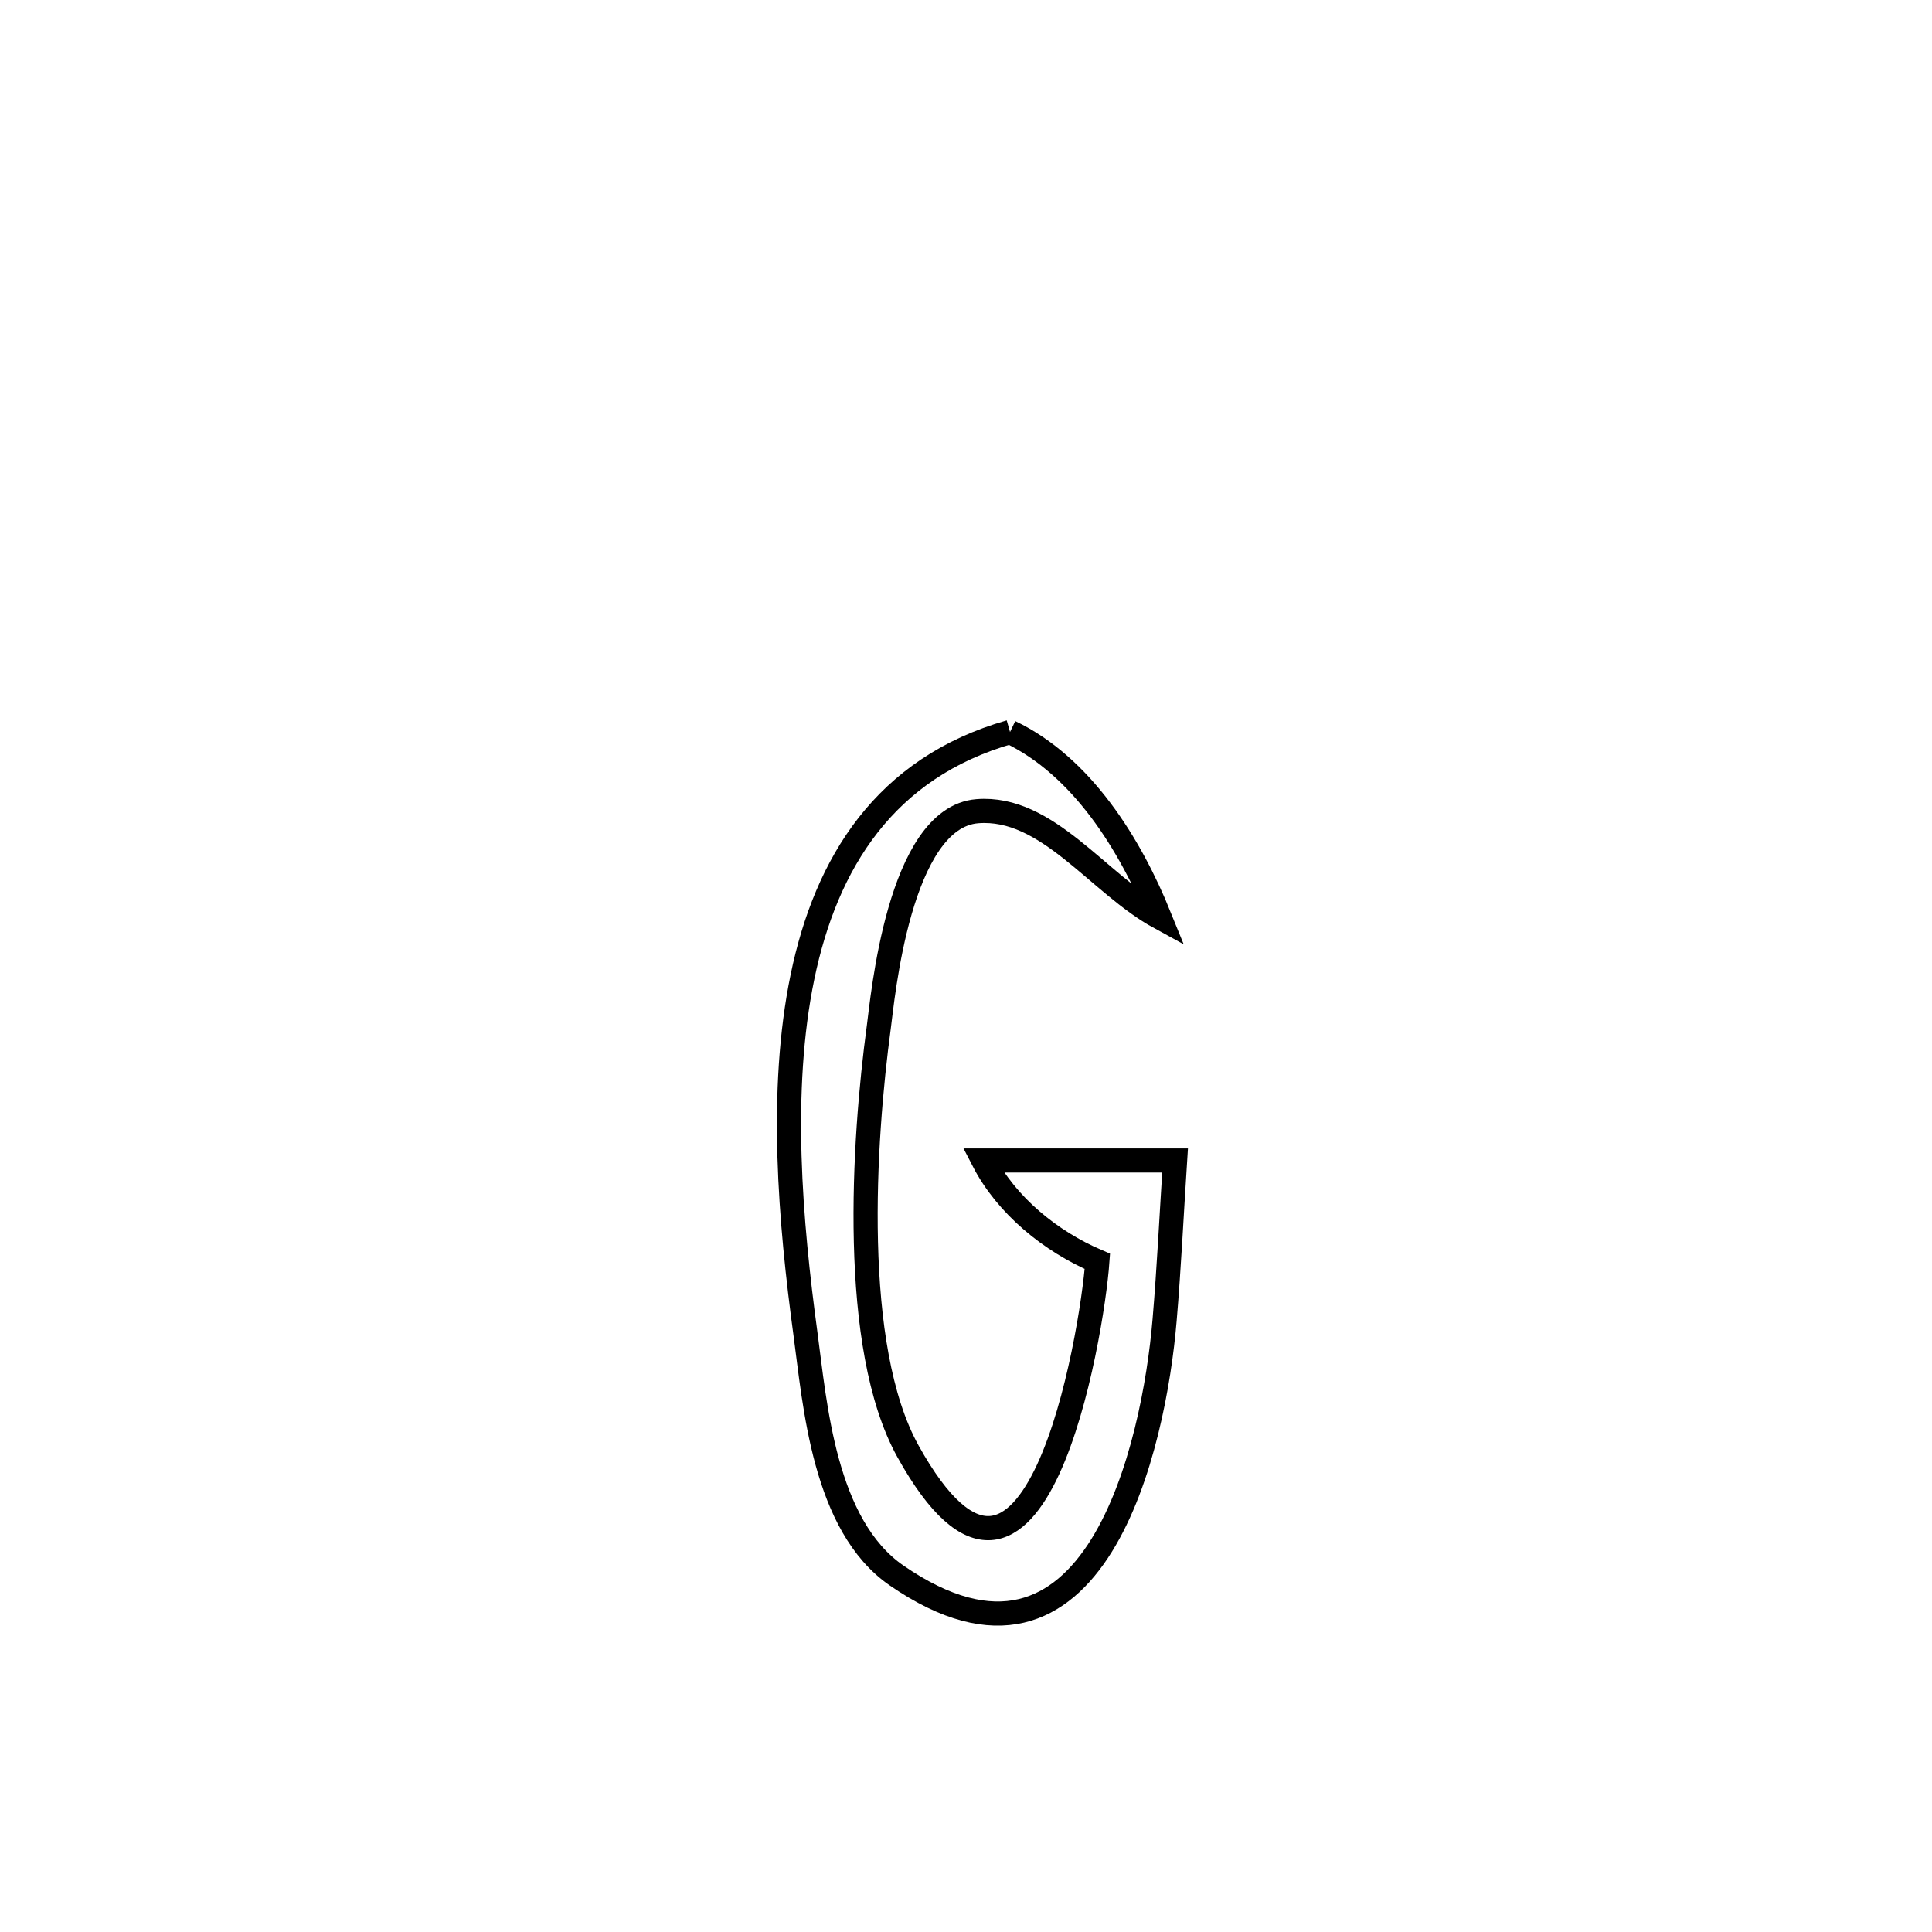 <svg xmlns="http://www.w3.org/2000/svg" viewBox="0.0 0.0 24.0 24.0" height="200px" width="200px"><path fill="none" stroke="black" stroke-width=".3" stroke-opacity="1.0"  filling="0" d="M12.547 9.093 L12.547 9.093 C13.438 9.52 14.038 10.483 14.408 11.398 L14.408 11.398 C13.64 10.979 13.012 10.007 12.14 10.077 C11.164 10.156 10.964 12.414 10.917 12.758 C10.727 14.162 10.559 16.73 11.279 18.028 C12.851 20.861 13.568 16.578 13.632 15.669 L13.632 15.669 C13.052 15.421 12.504 14.977 12.215 14.416 L12.215 14.416 C13.009 14.416 13.803 14.416 14.597 14.416 L14.597 14.416 C14.554 15.077 14.523 15.739 14.467 16.399 C14.339 17.932 13.615 21.277 11.139 19.572 C10.234 18.949 10.124 17.443 10.005 16.563 C9.819 15.193 9.676 13.548 9.969 12.134 C10.262 10.72 10.991 9.537 12.547 9.093 L12.547 9.093"></path></svg>